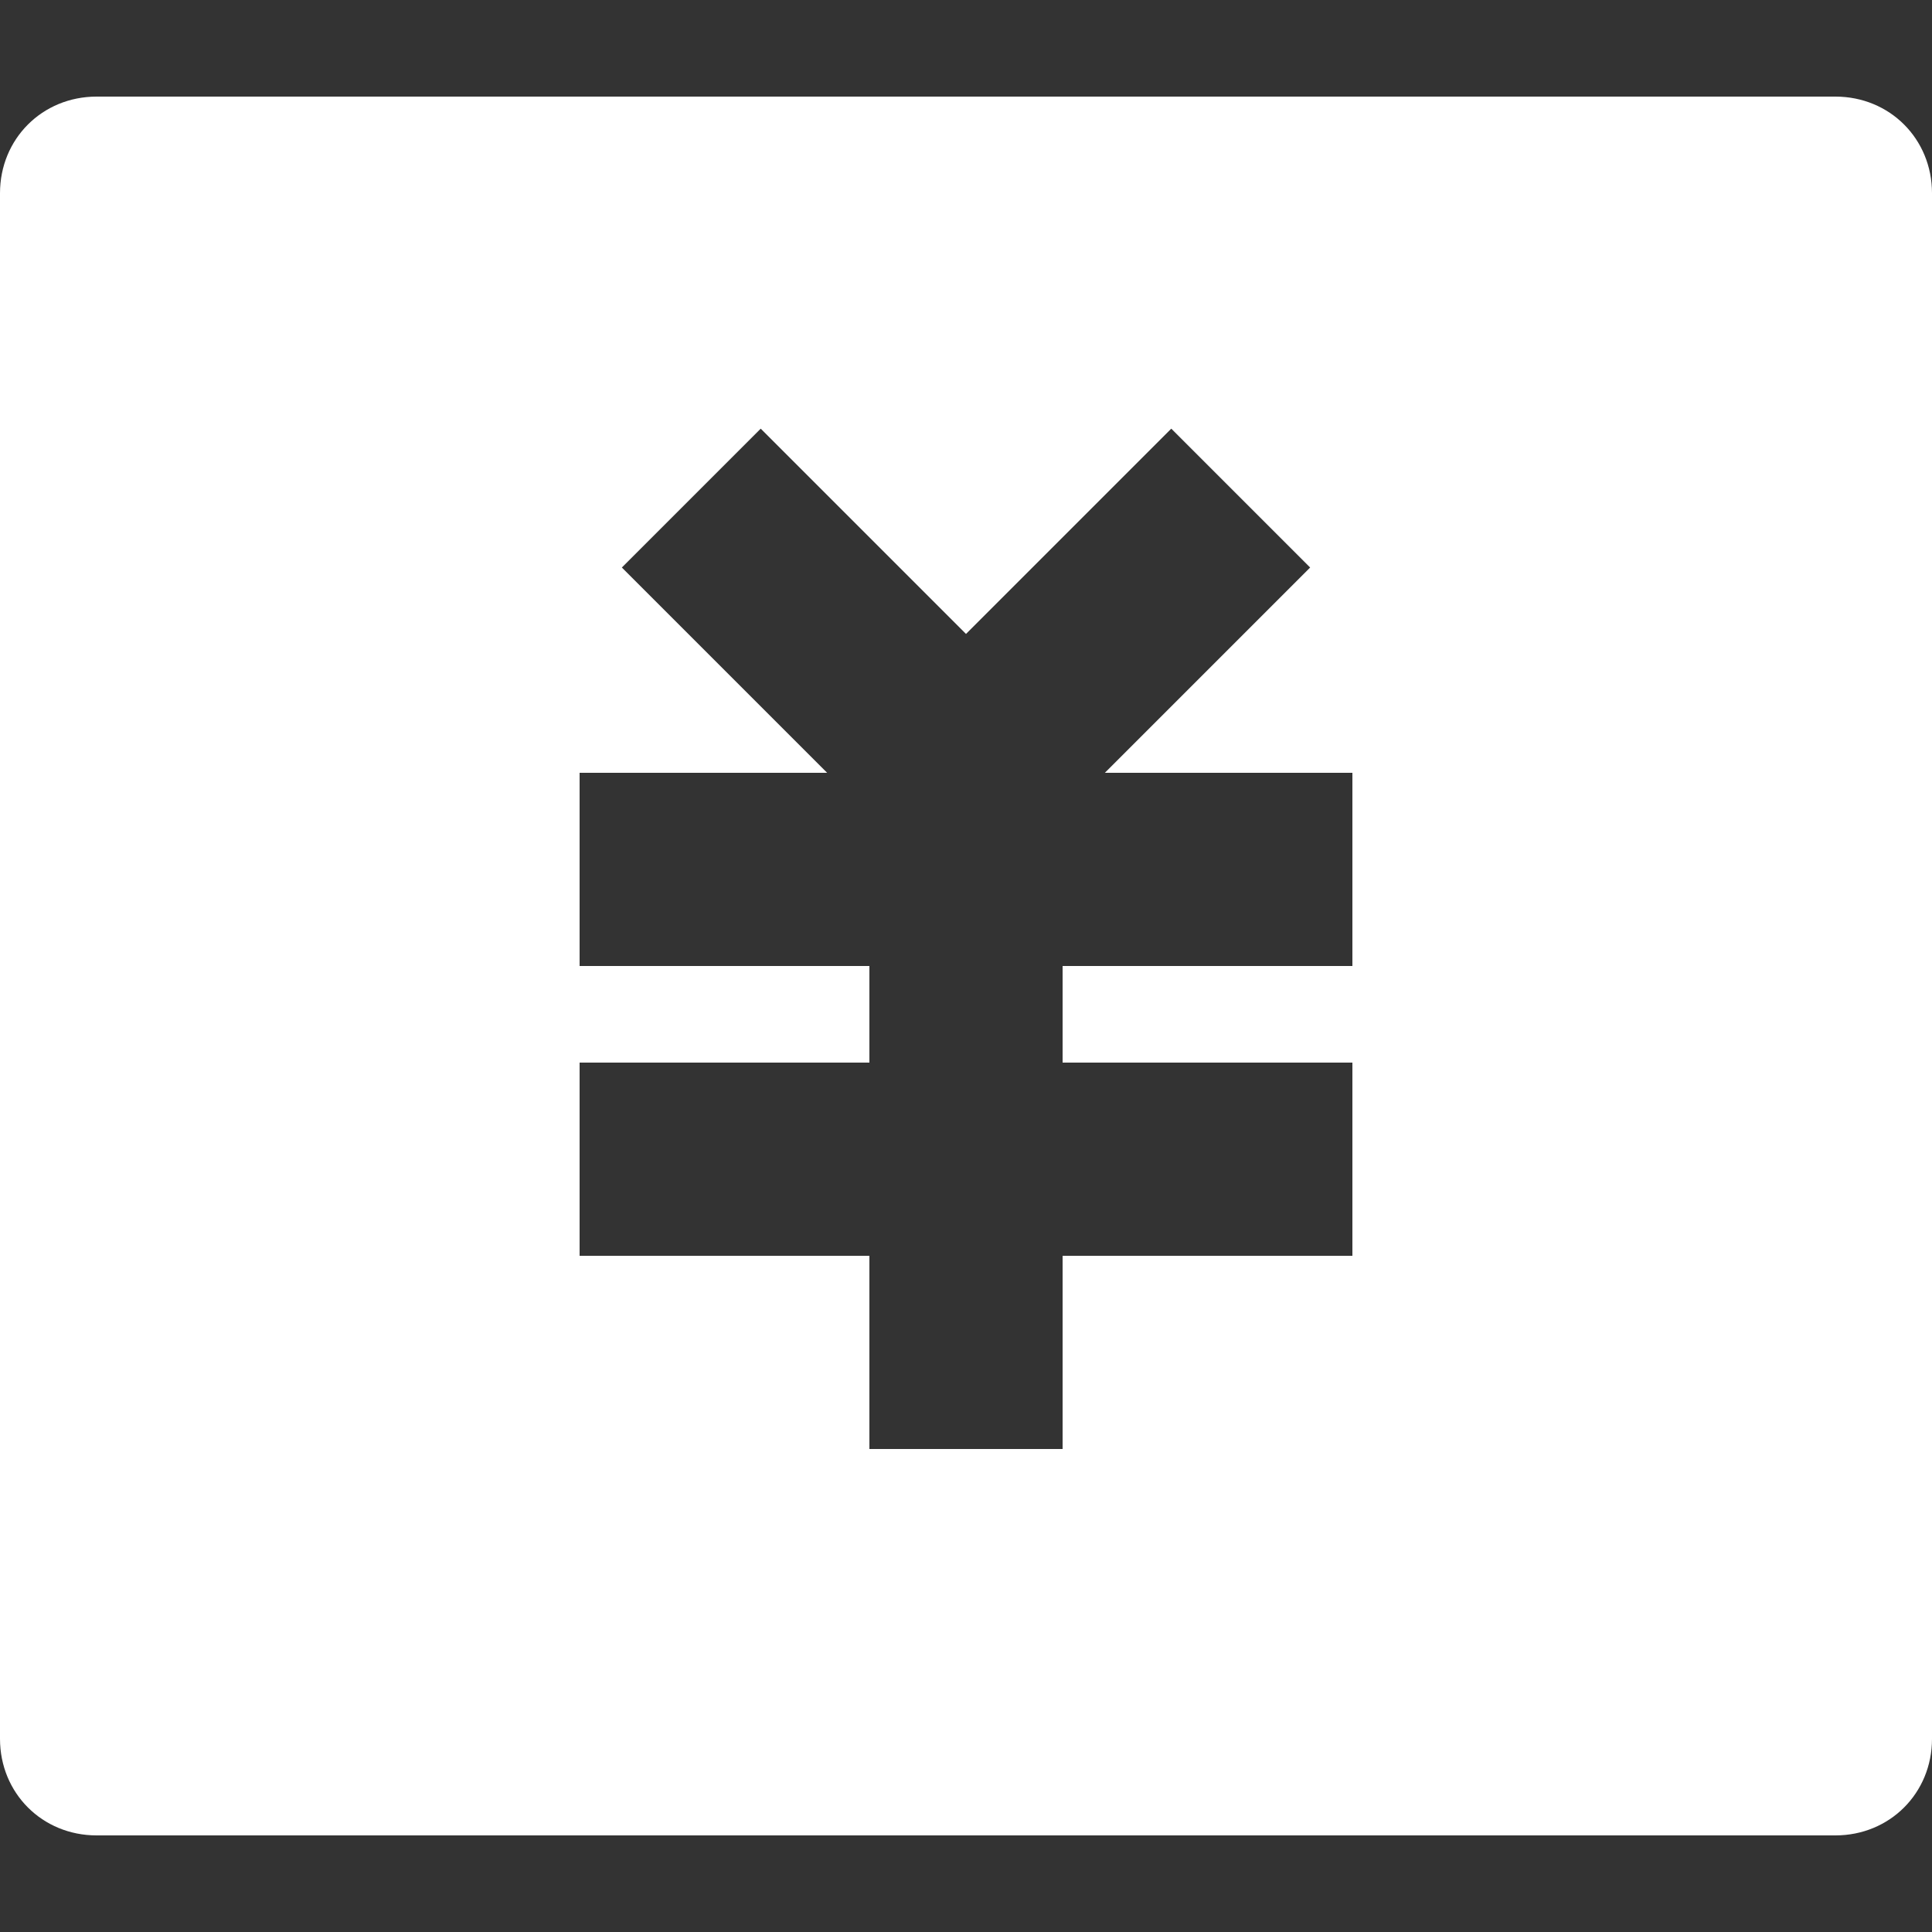 <?xml version="1.0" encoding="utf-8"?>
<!-- Generator: Adobe Illustrator 26.3.1, SVG Export Plug-In . SVG Version: 6.00 Build 0)  -->
<svg version="1.1" id="レイヤー_1" xmlns="http://www.w3.org/2000/svg" xmlns:xlink="http://www.w3.org/1999/xlink" x="0px"
	 y="0px" viewBox="0 0 32 32" style="enable-background:new 0 0 32 32;" xml:space="preserve">
<rect x="0" y="0" width="32" height="32" fill="#333333" stroke="none"/>
<style type="text/css">
	.st0{fill:none;}
	.st1{fill:#FFFFFF;}
</style>
<path class="st0" d="M0,0h32v32H0V0z"/>
<path class="st1" d="M1.6,1.6h28.8c0.9,0,1.6,0.7,1.6,1.6v25.6c0,0.9-0.7,1.6-1.6,1.6H1.6c-0.9,0-1.6-0.7-1.6-1.6V3.2
	C0,2.3,0.7,1.6,1.6,1.6z M17.6,17.6V16h4.8v-3.2h-4.1l3.4-3.4l-2.3-2.3L16,10.5l-3.4-3.4l-2.3,2.3l3.4,3.4H9.6V16h4.8v1.6H9.6v3.2
	h4.8V24h3.2v-3.2h4.8v-3.2H17.6z"/>
</svg>
